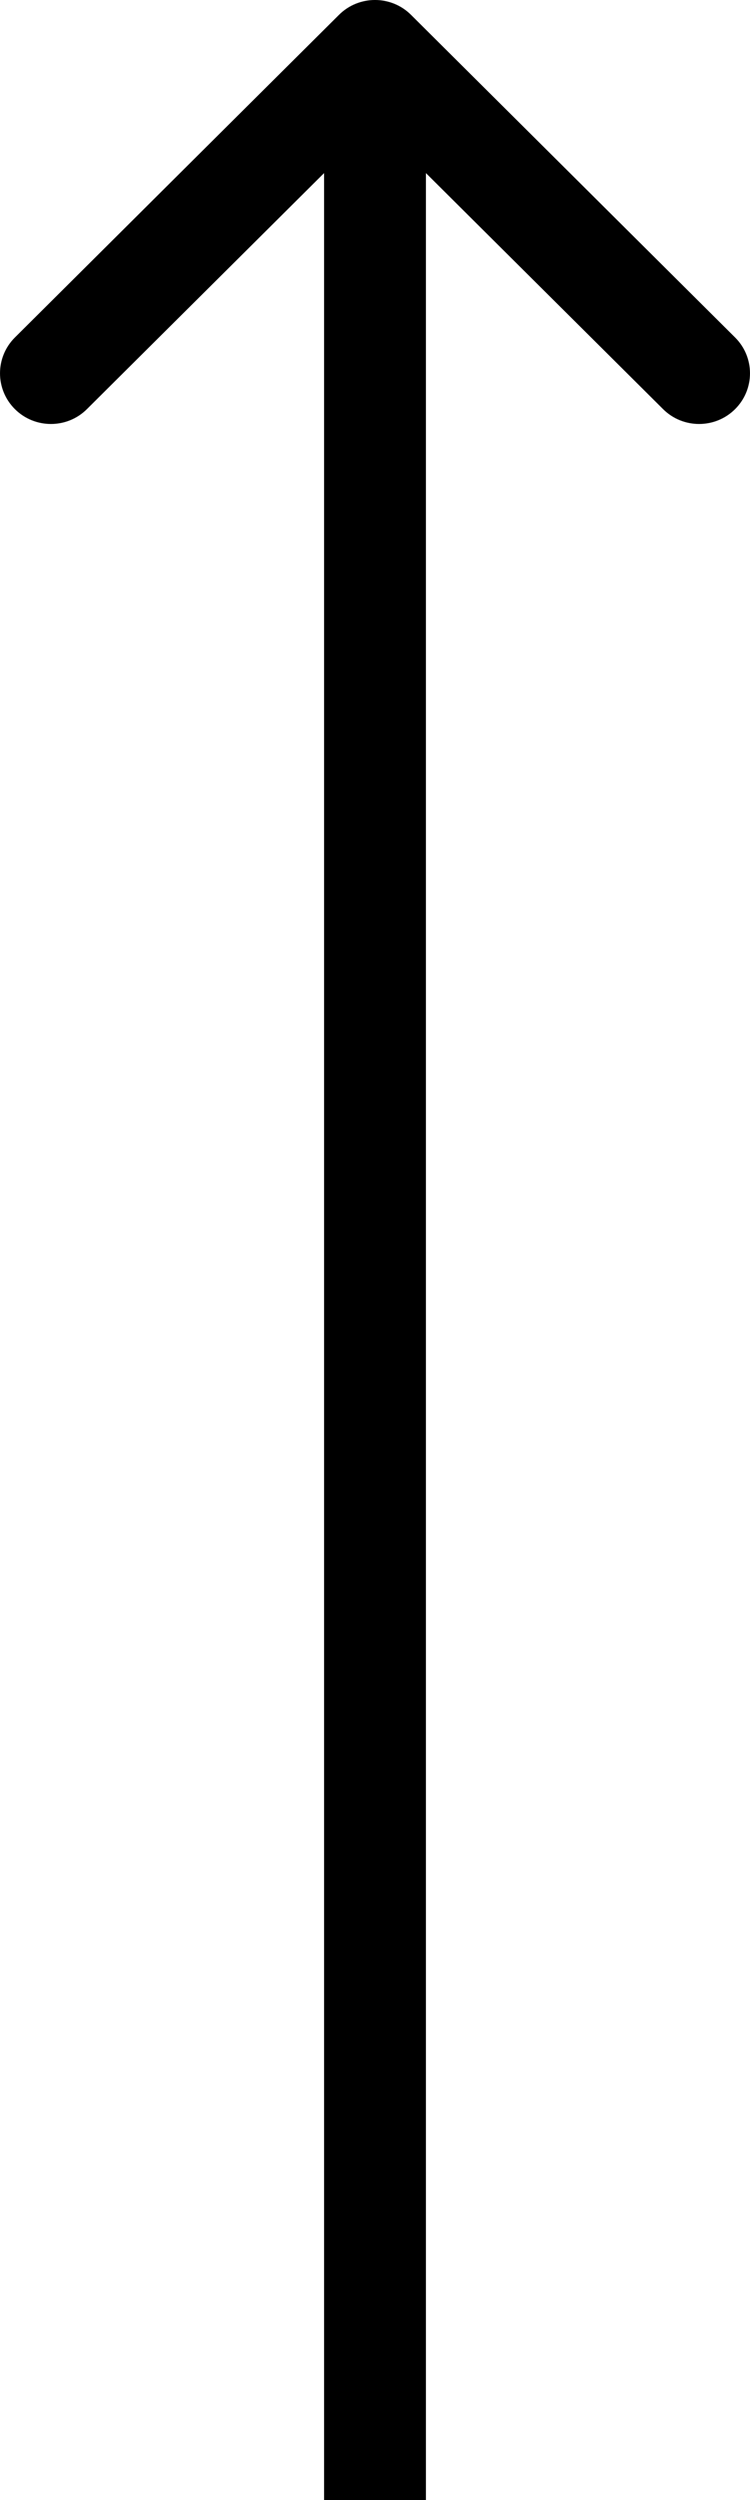<svg width="18" height="60" viewBox="0 0 18 60" fill="none" xmlns="http://www.w3.org/2000/svg">
<path fill-rule="evenodd" clip-rule="evenodd" d="M0.358 8.099L8.136 0.356C8.613 -0.119 9.387 -0.119 9.864 0.356L17.642 8.099C18.119 8.574 18.119 9.344 17.642 9.819C17.165 10.294 16.391 10.294 15.914 9.819L10.222 4.154L10.222 60L7.778 60L7.778 4.154L2.086 9.819C1.609 10.294 0.835 10.294 0.358 9.819C-0.119 9.344 -0.119 8.574 0.358 8.099Z" fill="black"/>
</svg>
